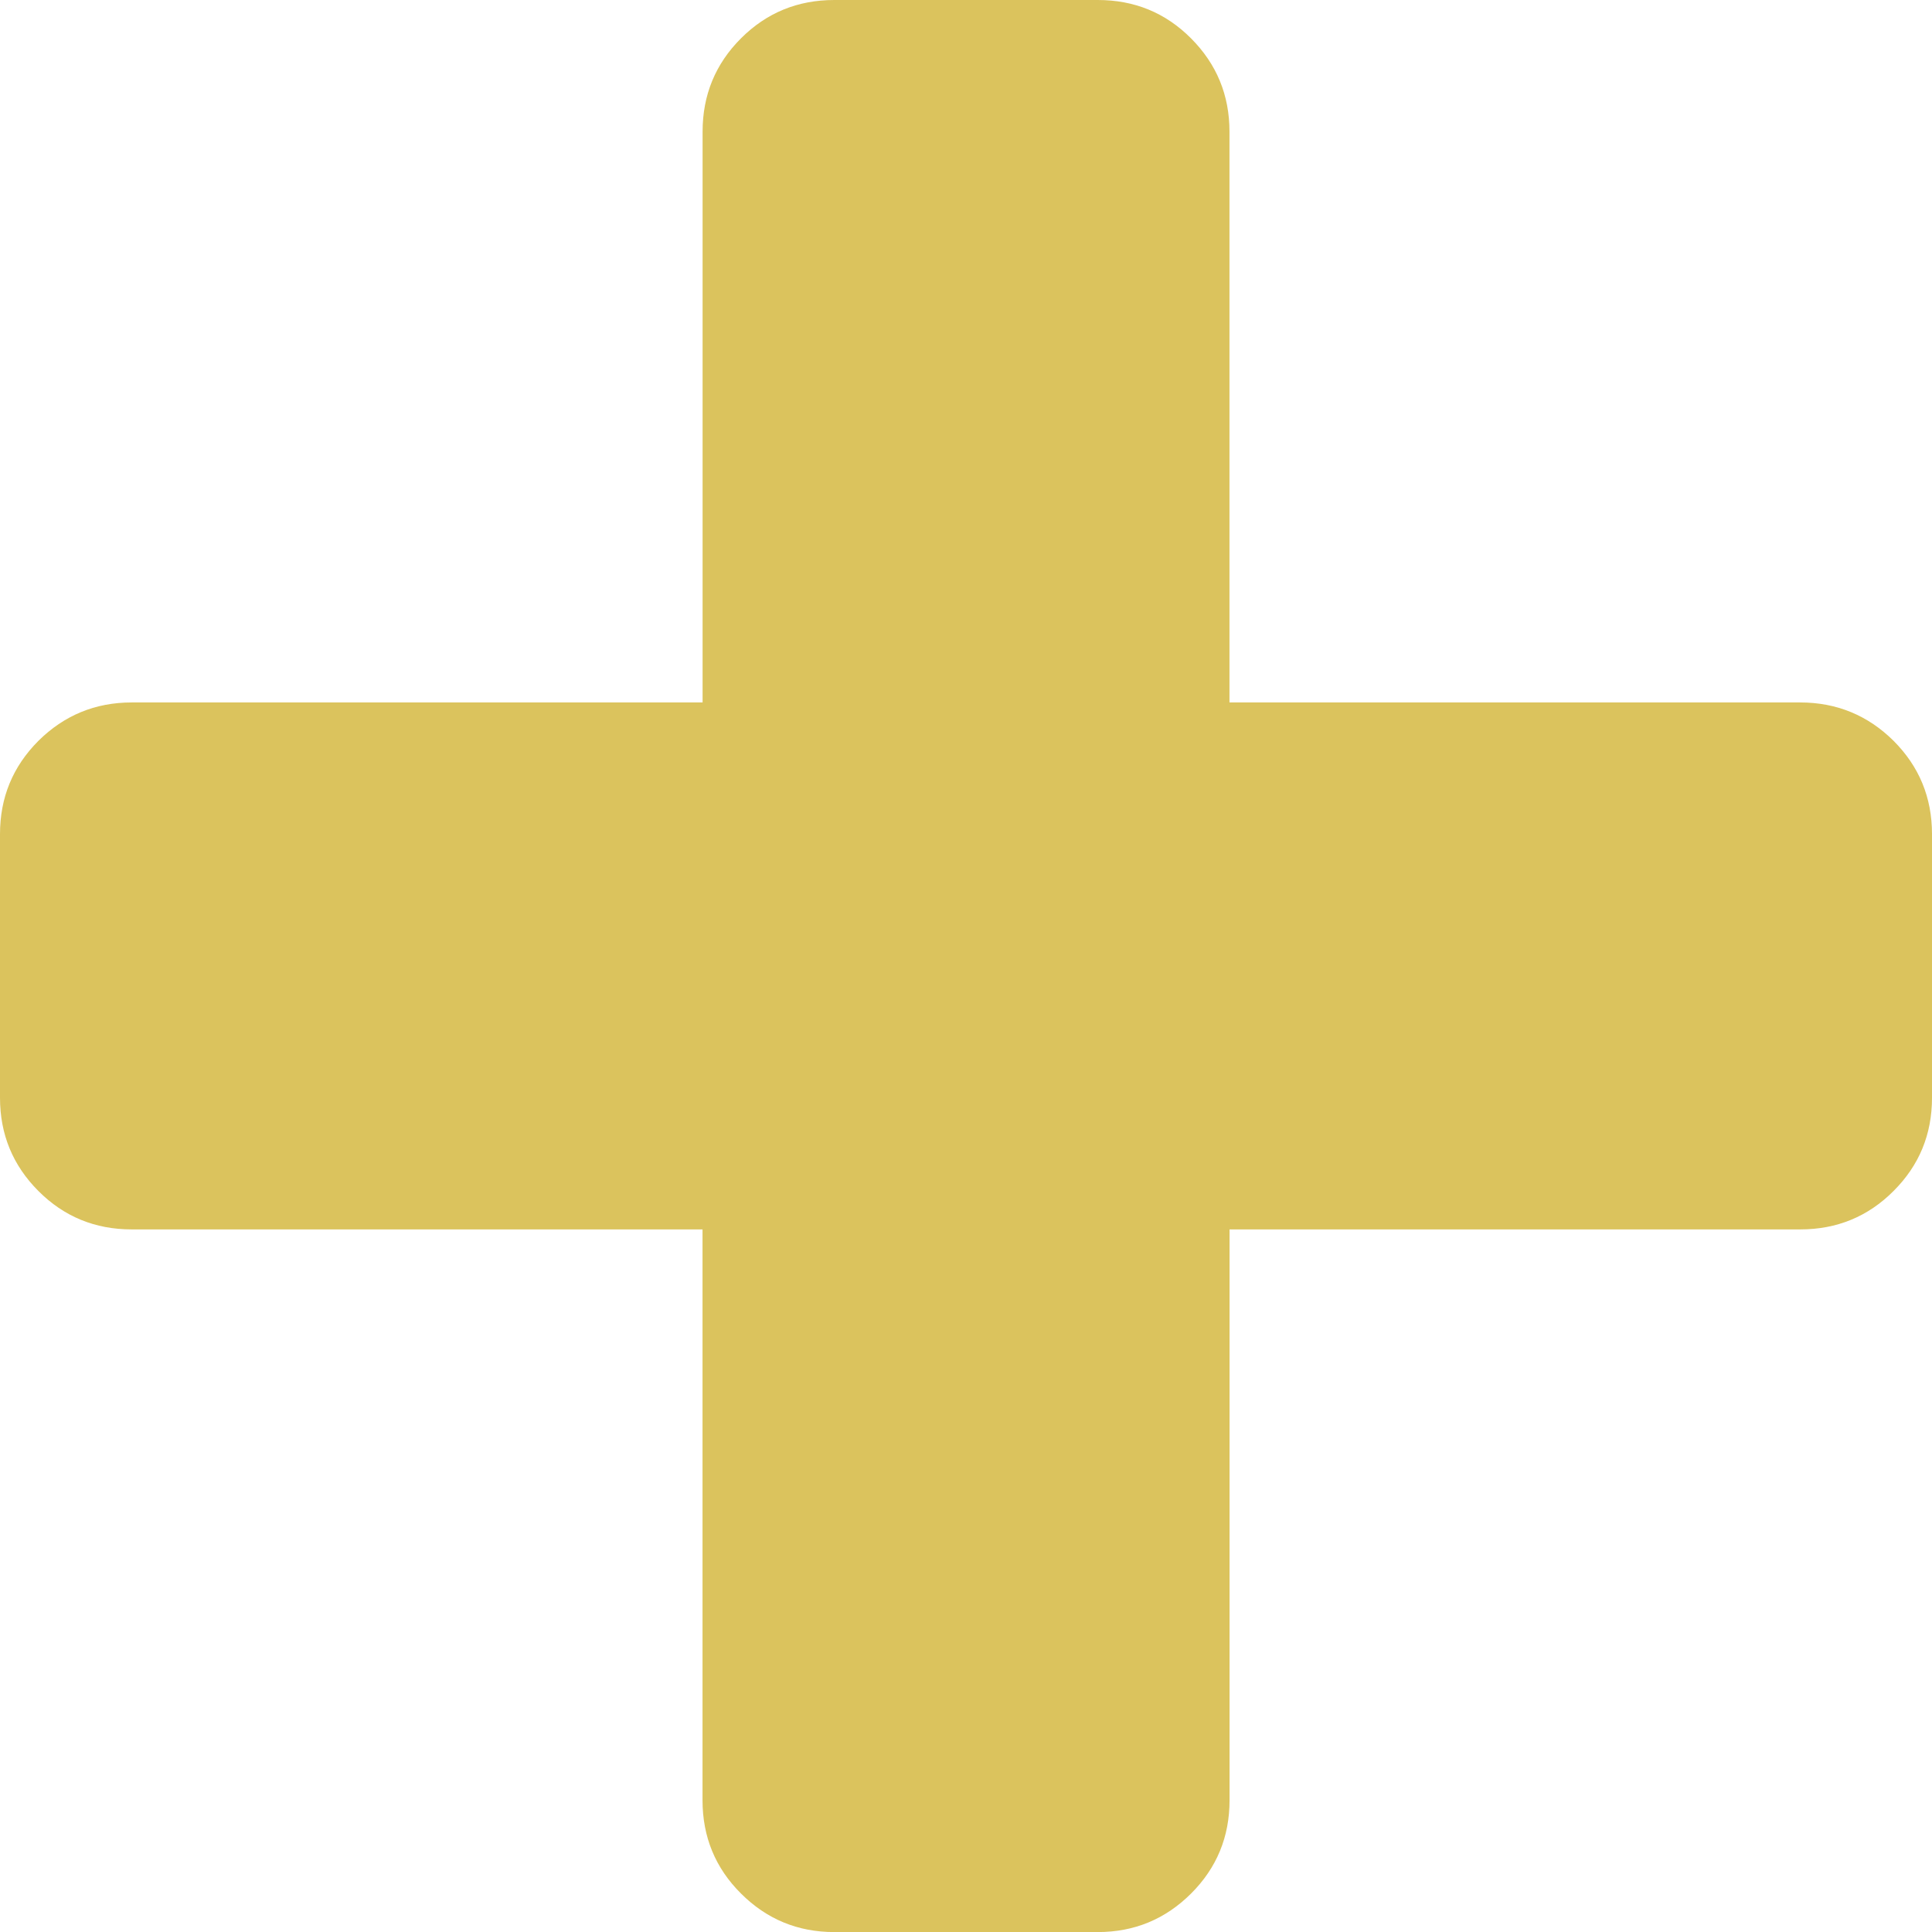<?xml version="1.0" encoding="utf-8"?>
<!-- Generator: Adobe Illustrator 16.0.0, SVG Export Plug-In . SVG Version: 6.00 Build 0)  -->
<!DOCTYPE svg PUBLIC "-//W3C//DTD SVG 1.1//EN" "http://www.w3.org/Graphics/SVG/1.1/DTD/svg11.dtd">
<svg version="1.1" id="Layer_1" xmlns="http://www.w3.org/2000/svg" xmlns:xlink="http://www.w3.org/1999/xlink" x="0px" y="0px"
	 width="27.017px" height="27.018px" viewBox="0 0 27.017 27.018" enable-background="new 0 0 27.017 27.018" xml:space="preserve">
<g>
	<path fill="#DBC35D" d="M26.48,10.36c-0.359-0.356-0.795-0.537-1.307-0.537h-7.98V1.841c0-0.512-0.18-0.946-0.538-1.305
		S15.862,0,15.35,0h-3.683c-0.512,0-0.947,0.178-1.305,0.536c-0.358,0.358-0.537,0.793-0.537,1.305v7.982H1.842
		c-0.511,0-0.946,0.181-1.305,0.537C0.179,10.719,0,11.152,0,11.665v3.685c0,0.513,0.179,0.946,0.537,1.305
		c0.358,0.359,0.793,0.537,1.305,0.537h7.982v7.982c0,0.512,0.179,0.948,0.538,1.305c0.358,0.358,0.793,0.539,1.305,0.539h3.683
		c0.513,0,0.947-0.181,1.306-0.539s0.538-0.793,0.538-1.305v-7.982h7.98c0.512,0,0.947-0.178,1.305-0.537
		c0.359-0.358,0.538-0.792,0.538-1.305v-3.685C27.017,11.152,26.838,10.719,26.48,10.36z"/>
</g>
</svg>
